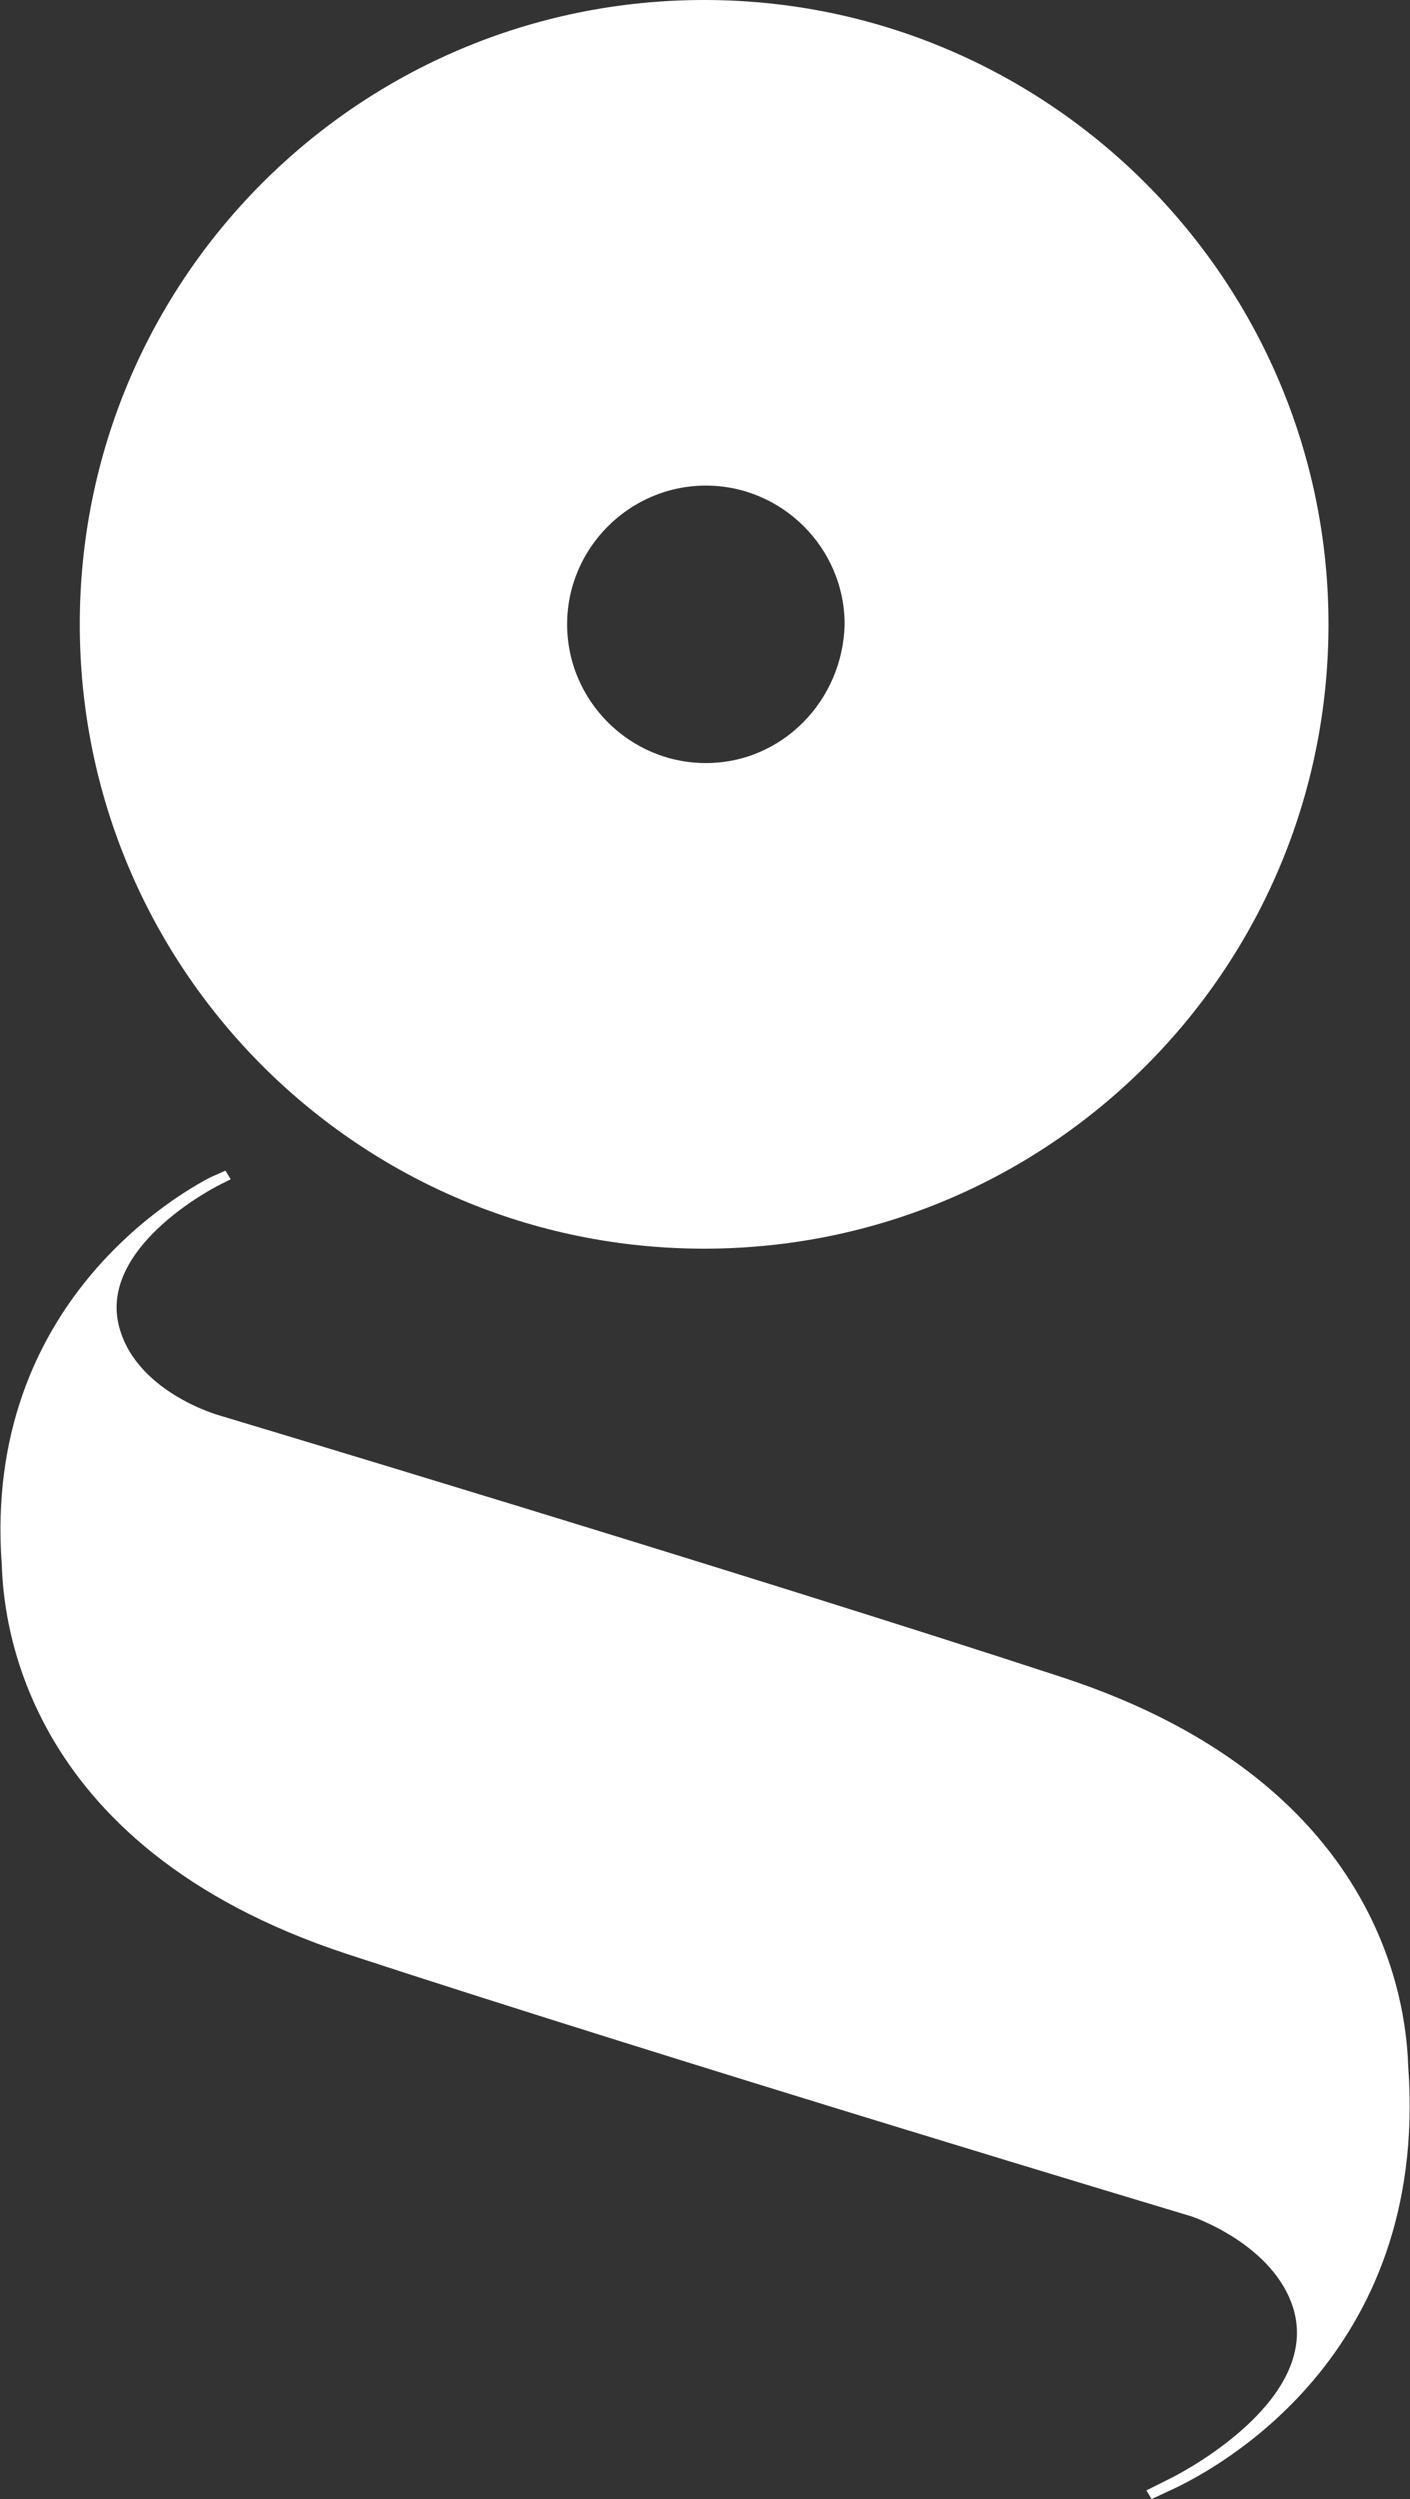 <?xml version="1.0" encoding="utf-8"?>
<!-- Generator: Adobe Illustrator 19.0.1, SVG Export Plug-In . SVG Version: 6.00 Build 0)  -->
<svg version="1.1"
	 id="svg22880" xmlns:cc="http://creativecommons.org/ns#" xmlns:svg="http://www.w3.org/2000/svg" xmlns:rdf="http://www.w3.org/1999/02/22-rdf-syntax-ns#" xmlns:dc="http://purl.org/dc/elements/1.1/"
	 xmlns="http://www.w3.org/2000/svg" xmlns:xlink="http://www.w3.org/1999/xlink" x="0px" y="0px"
	 viewBox="-220.1 176.9 81.3 144.1" style="enable-background:new -220.1 176.9 81.3 144.1;" xml:space="preserve">
<rect x="-220.1" y="176.9" width="81.3" height="144.1" fill="#333333" stroke="none"/>
<style type="text/css">
	.st0{fill:#FFFFFF;}
</style>
<g>
	<path id="path7364" class="st0" d="M-179.4,220.9c-4.4,0-8-3.6-8-8s3.6-8,8-8s8,3.6,8,8C-171.5,217.3-175,220.9-179.4,220.9
		 M-179.5,176.9c-19.9,0-36,16.1-36,36s16.1,36,36,36s36-16.1,36-36C-143.5,193.1-159.6,176.9-179.5,176.9"/>
	<path id="path7368" class="st0" d="M-154,320.5l1.4-0.7c1.4-0.7,8.5-4.7,7.1-9.7c-1.1-3.8-5.9-5.4-5.9-5.4s-30-9-48.6-15.1
		c-19.3-6.3-19.9-20-20-22.5c-1.1-15.2,10.5-21.5,12-22.3l0.9-0.4l0.3,0.5l-0.6,0.3c-1,0.5-6.7,3.7-5.9,7.9c0.8,4,5.8,5.4,5.8,5.4
		s30,9,48.6,15.1c19.3,6.3,19.9,20,20,22.5c1.2,16.8-11.3,23.2-13.3,24.2l-1.5,0.7L-154,320.5z"/>
</g>
</svg>
